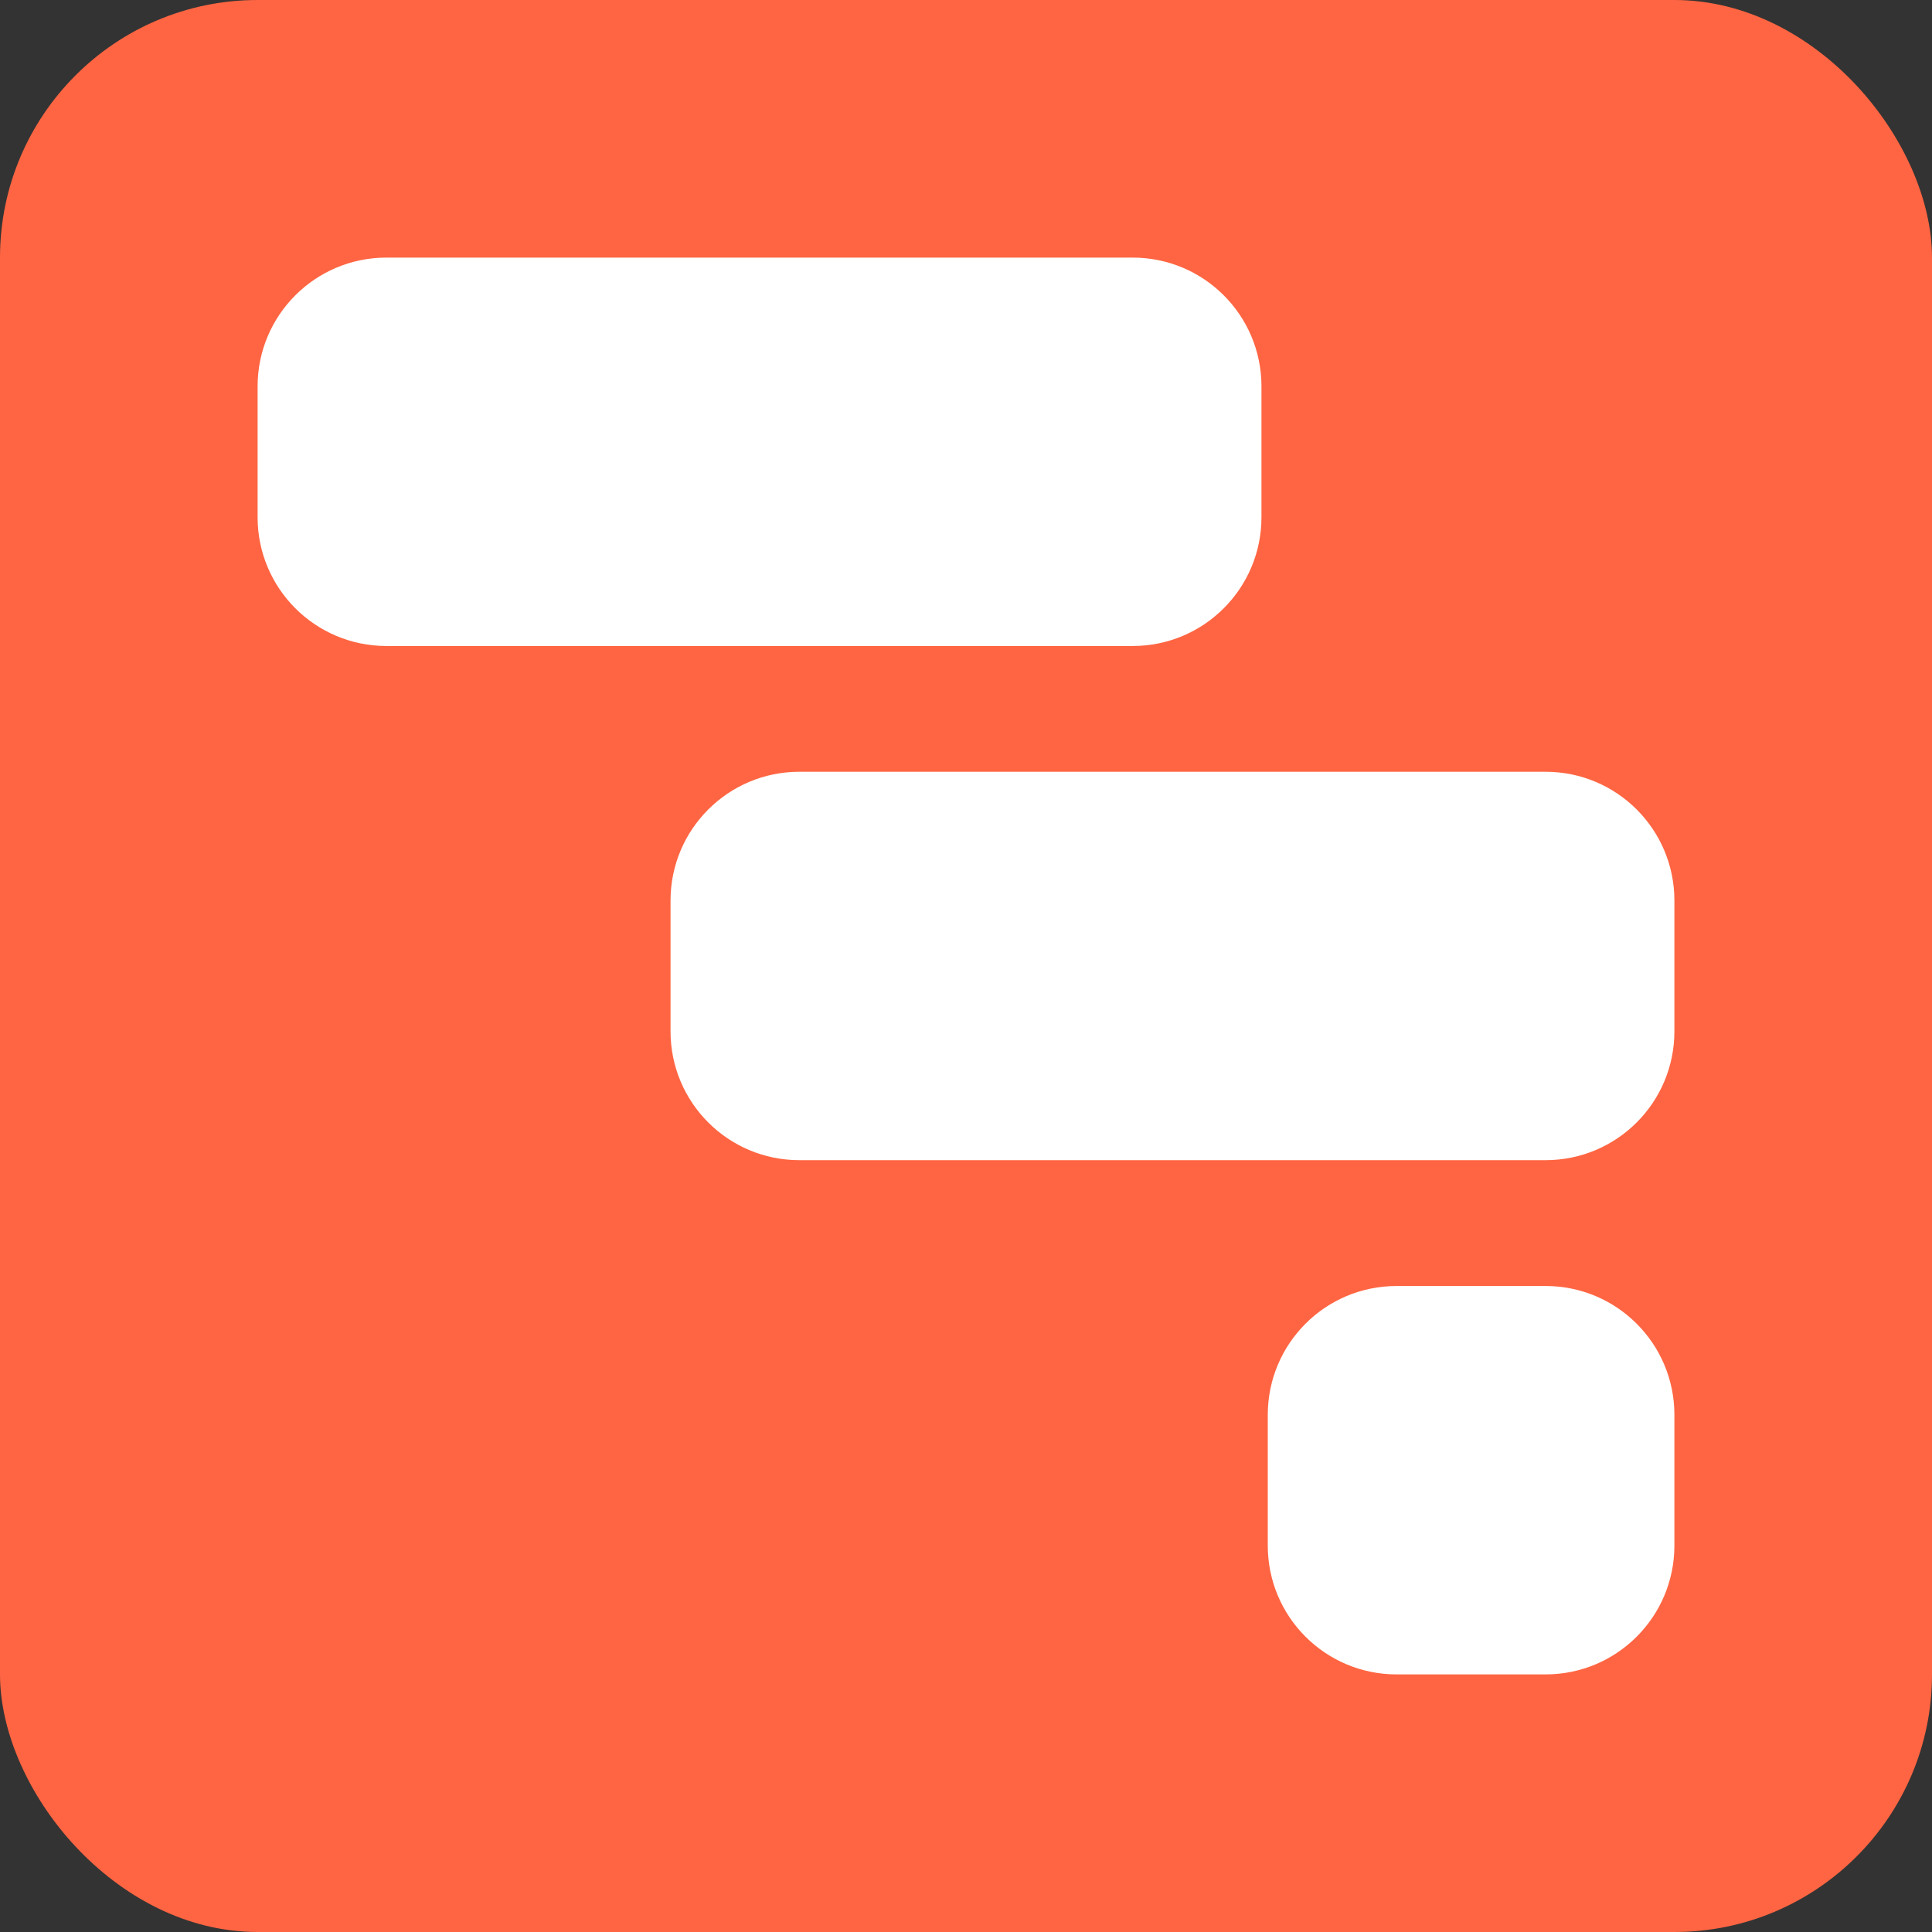 <svg width="30" height="30" viewBox="0 0 30 30" fill="none" xmlns="http://www.w3.org/2000/svg">
<rect x="0" y="0" width="30" height="30" fill="#333333" stroke="none"/>
<rect width="30" height="30" rx="4" fill="#FF6542"/>
<path d="M4 6C4 4.895 4.895 4 6 4H17.588C18.693 4 19.588 4.895 19.588 6V8.031C19.588 9.136 18.693 10.031 17.588 10.031H6C4.895 10.031 4 9.136 4 8.031V6ZM10.412 13.984C10.412 12.879 11.307 11.984 12.412 11.984H24C25.105 11.984 26 12.879 26 13.984V16.015C26 17.12 25.105 18.015 24 18.015H12.412C11.307 18.015 10.412 17.12 10.412 16.015V13.984ZM19.686 21.969C19.686 20.864 20.581 19.969 21.686 19.969H24C25.105 19.969 26 20.864 26 21.969V24C26 25.105 25.105 26 24 26H21.686C20.581 26 19.686 25.105 19.686 24V21.969Z" fill="white"/>
</svg>

